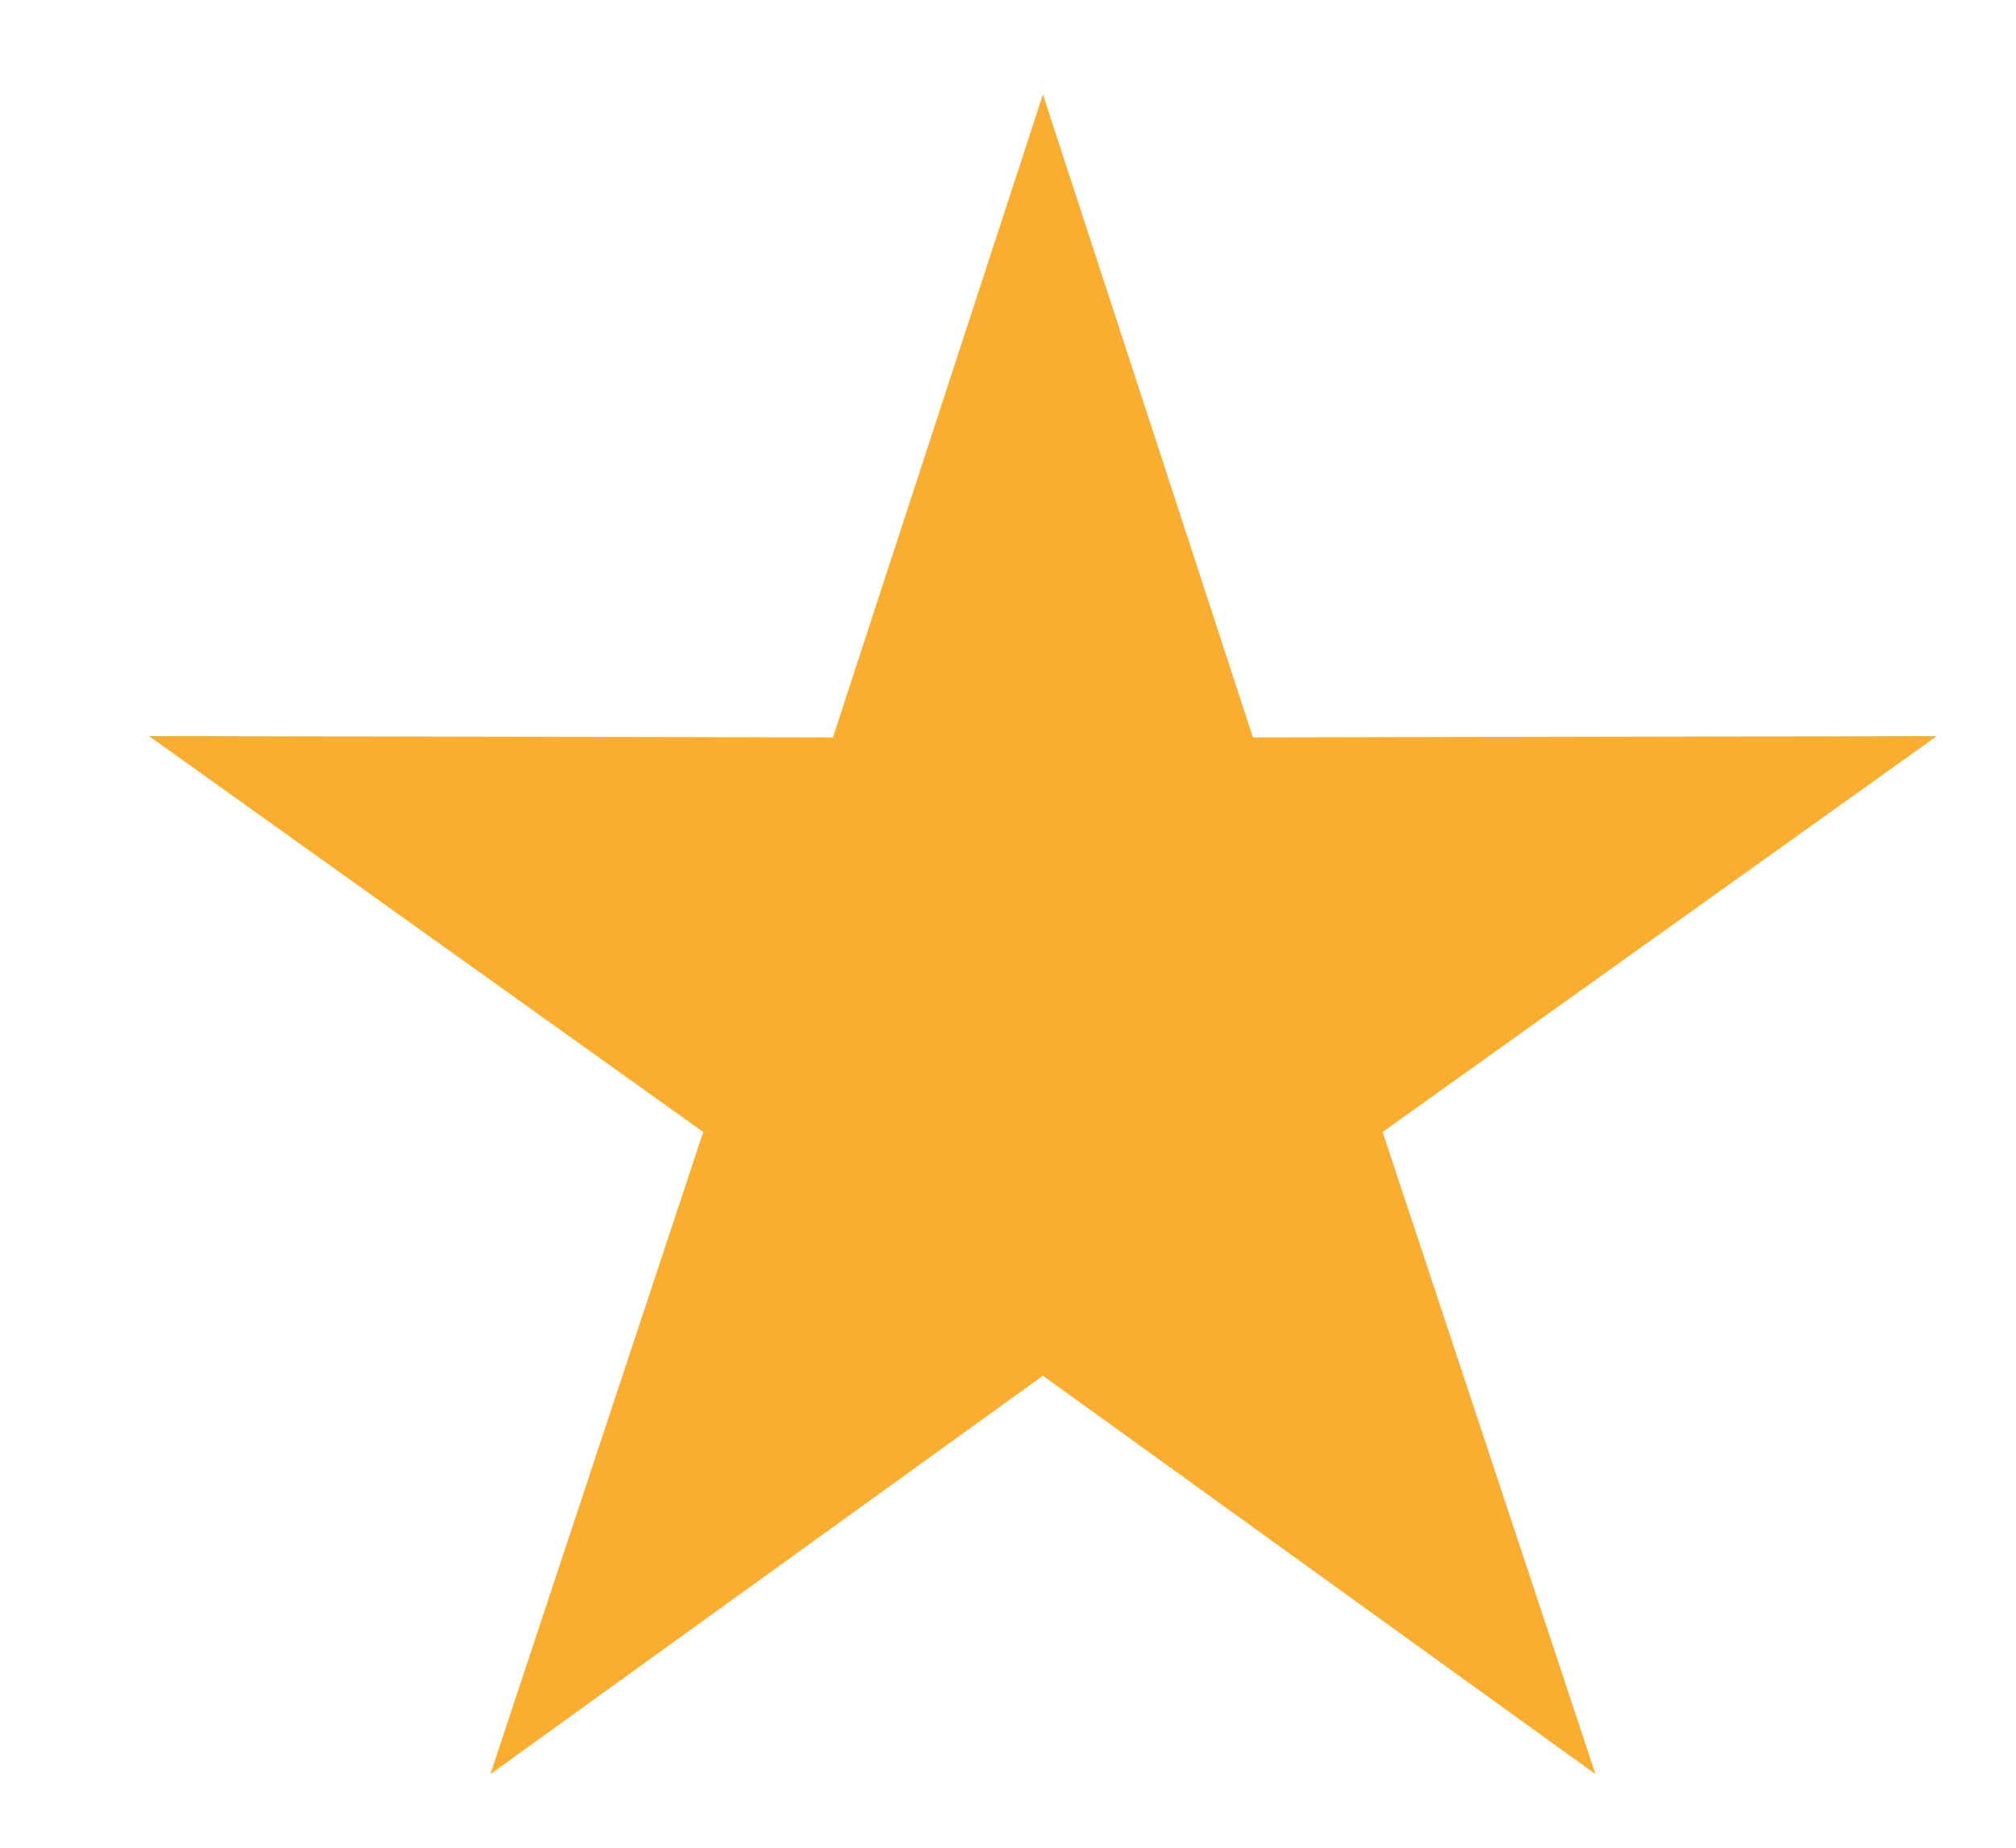 <svg width="12" height="11" viewBox="0 0 12 11" fill="none" xmlns="http://www.w3.org/2000/svg">
<path fill-rule="evenodd" clip-rule="evenodd" d="M6.208 8.19L2.919 10.562L4.186 6.739L0.887 4.382L4.958 4.39L6.208 0.562L7.458 4.39L11.529 4.382L8.23 6.739L9.497 10.562L6.208 8.19Z" fill="#FAAE31"/>
</svg>
